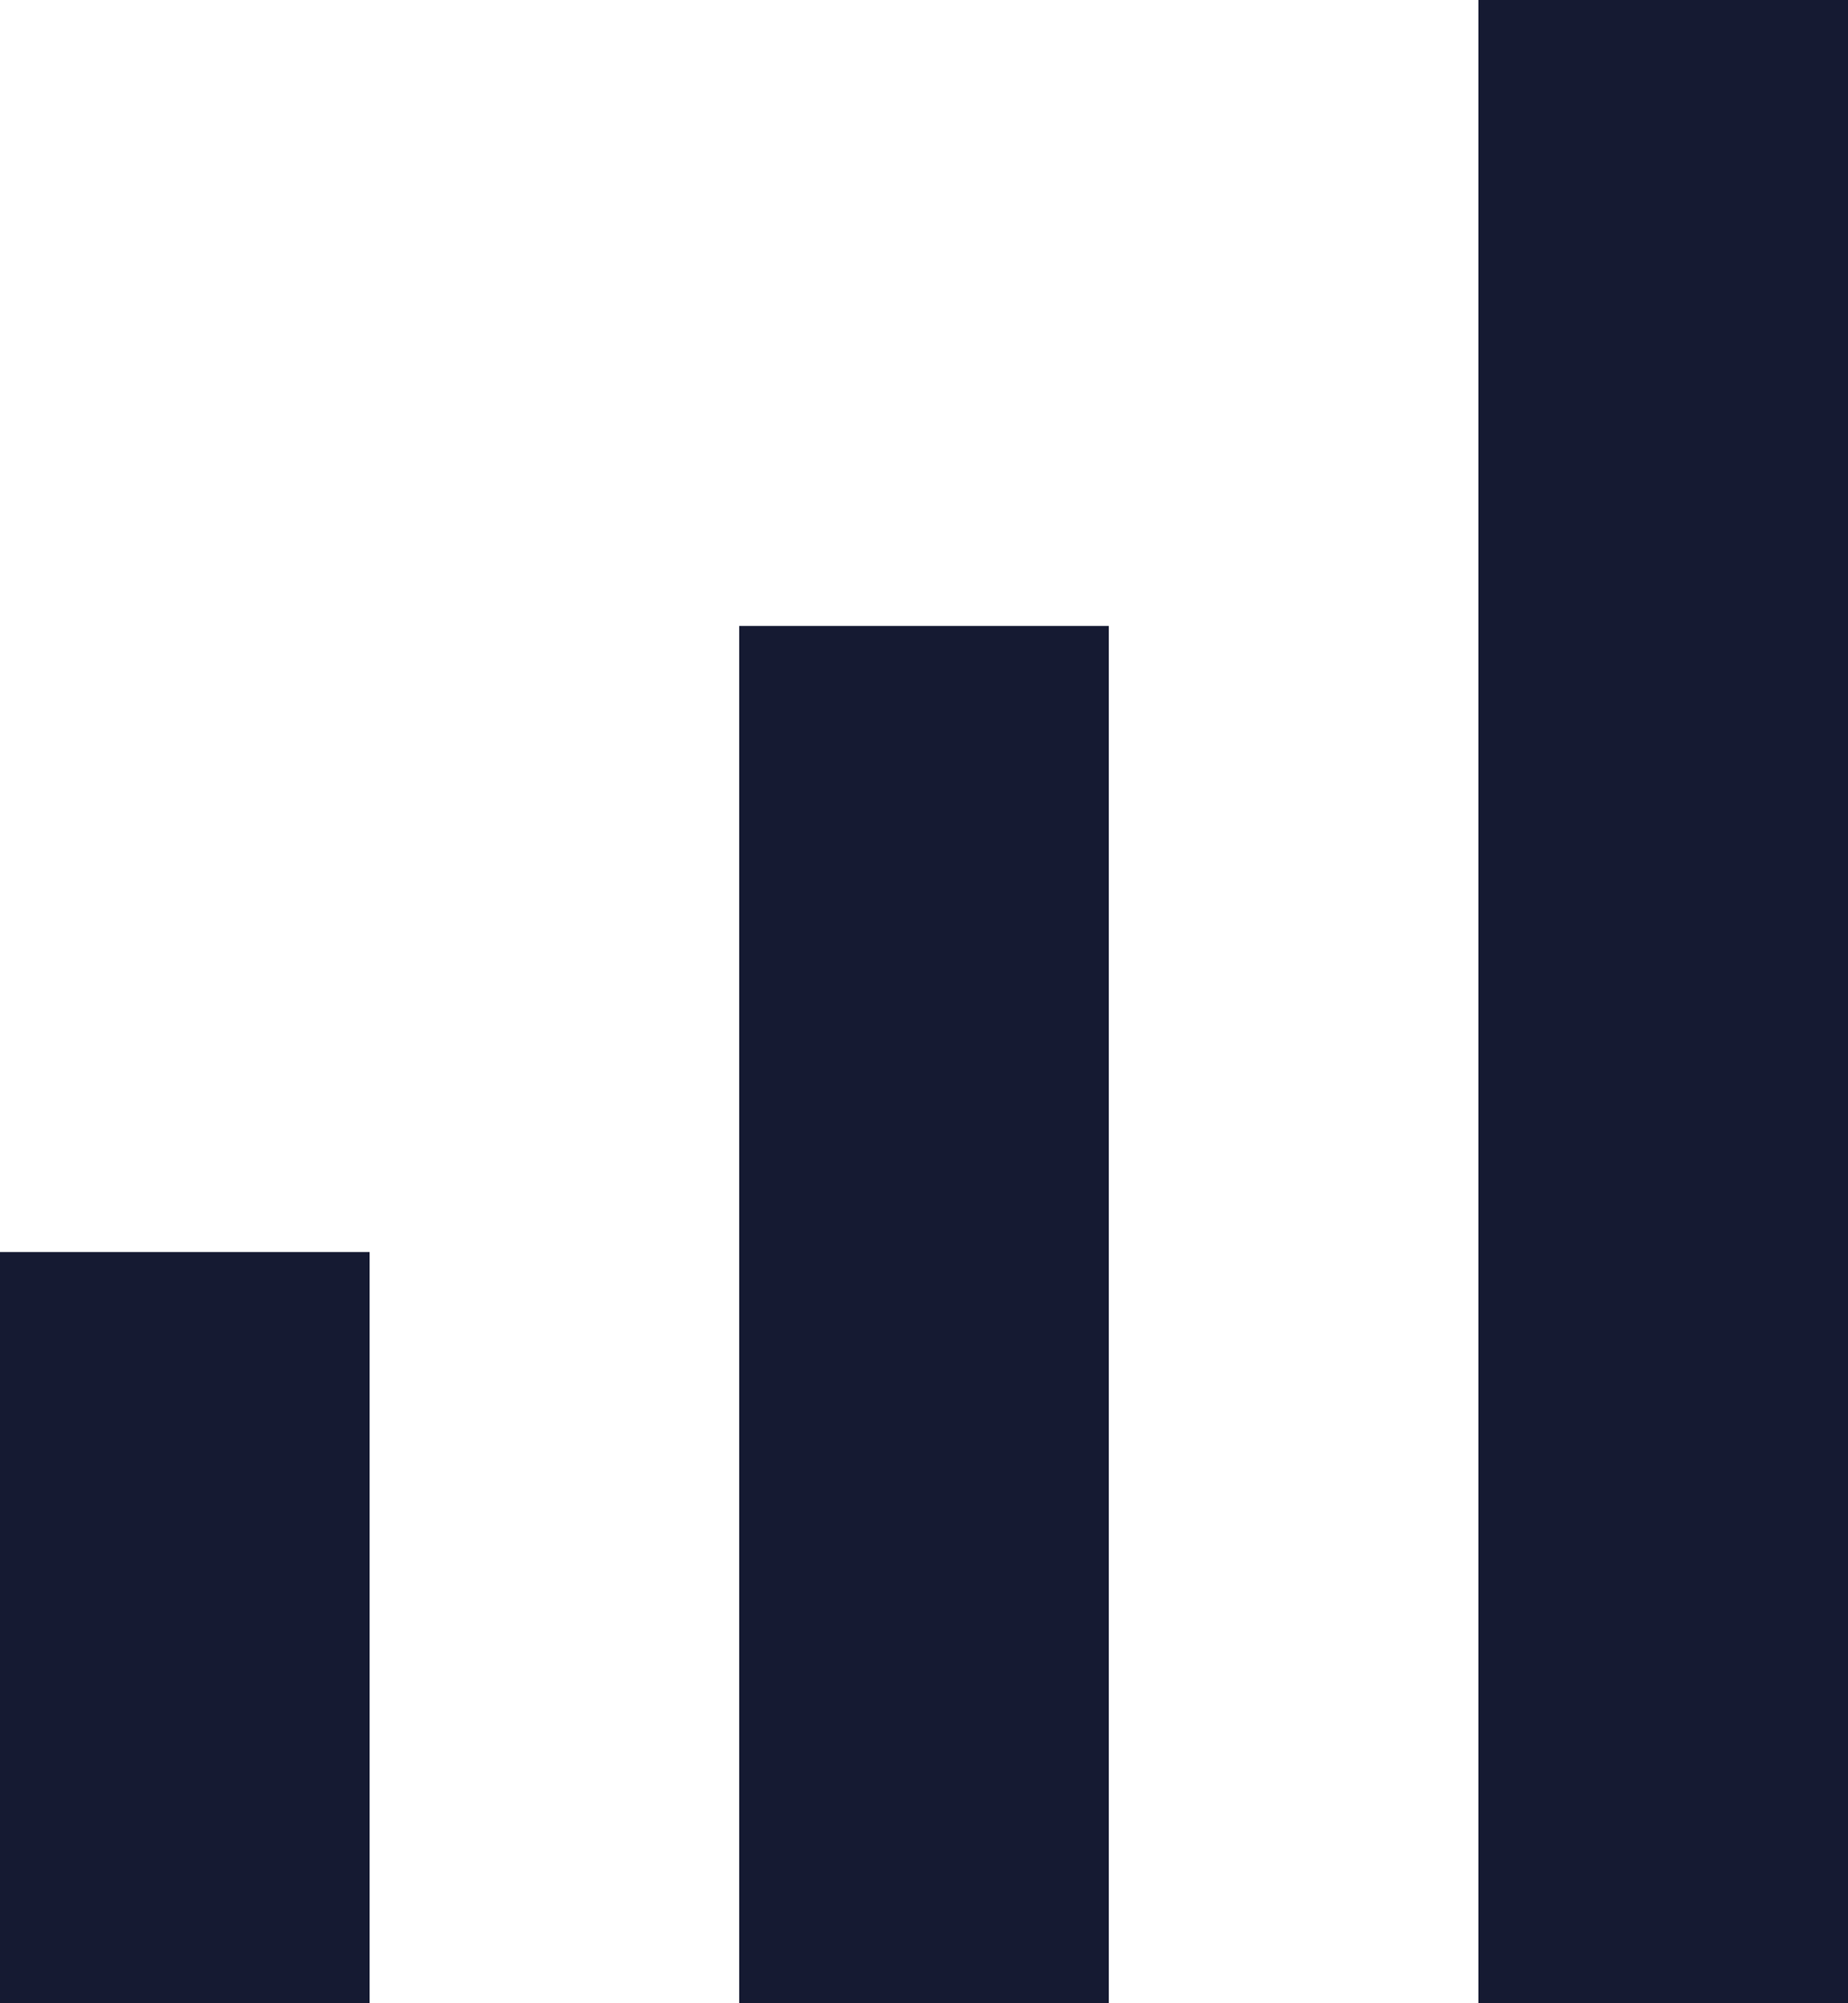 <svg width="12" height="13" viewBox="0 0 12 13" fill="none" xmlns="http://www.w3.org/2000/svg">
<path d="M9.6 0H12V13H9.6V0ZM0 8.125H2.4V13H0V8.125ZM4.8 4.062H7.2V13H4.8V4.062Z" fill="#151A32"/>
</svg>
